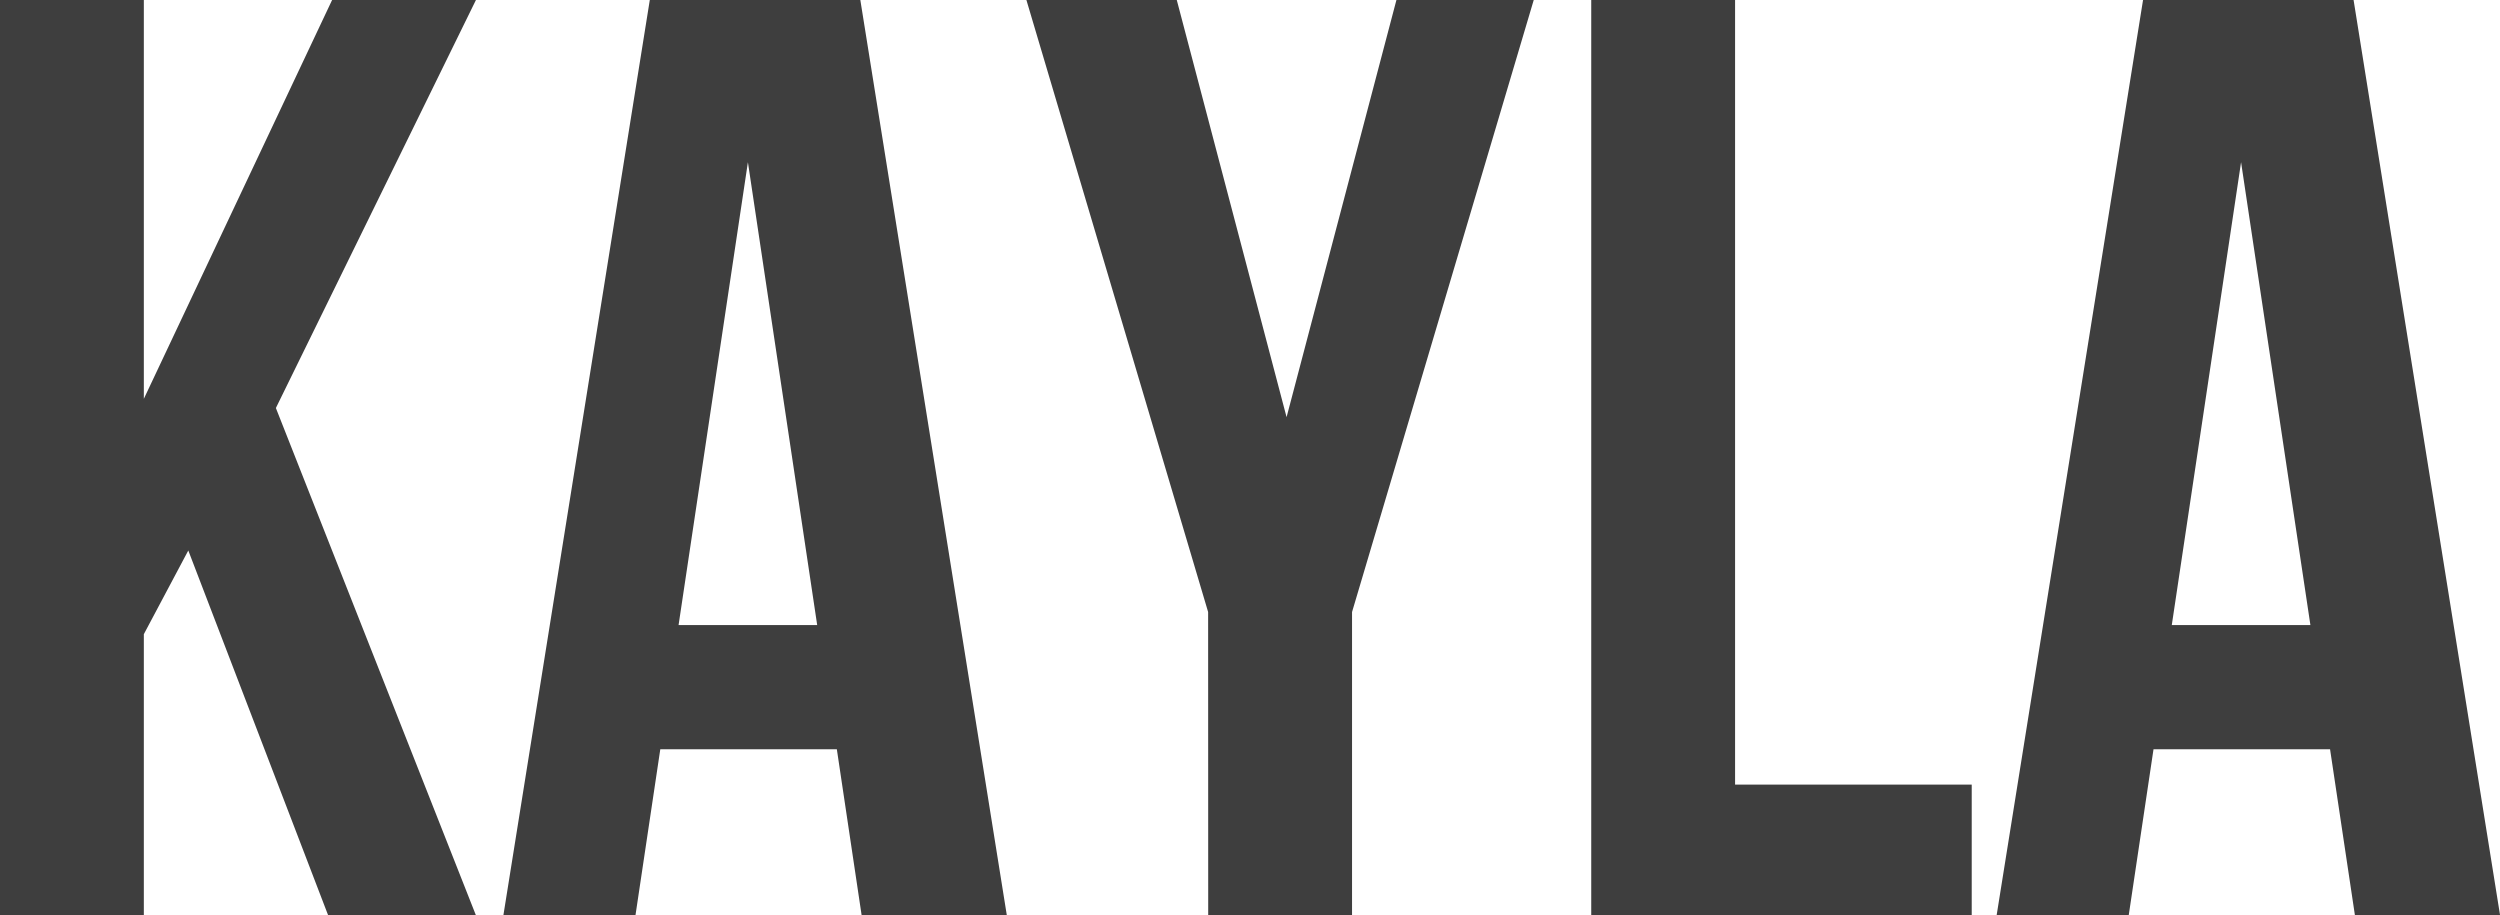 <svg xmlns="http://www.w3.org/2000/svg" width="99.592" height="36.464" viewBox="0 0 99.592 36.464"><defs><style>.a{fill:#3e3e3e;}</style></defs><g transform="translate(-756 -3744)"><path class="a" d="M214.645,203.859l-1.771,3.334v11.2h-5.73V181.929h5.73v15.888l7.5-15.888h5.73l-7.97,16.254,7.97,20.21h-5.887Z" transform="translate(548.856 3562.071)"/><path class="a" d="M234.99,218.393h-5.784l-.988-6.616h-7.033l-.989,6.616h-5.262l5.833-36.464h8.387ZM221.913,206.83h5.522l-2.76-18.439Z" transform="translate(561.119 3562.071)"/><path class="a" d="M230.267,206.31l-7.239-24.38h5.99l4.374,16.617,4.376-16.617h5.47L236,206.31v12.083h-5.73Z" transform="translate(573.861 3562.071)"/><path class="a" d="M231.769,181.929h5.73v31.256h9.427v5.208H231.769Z" transform="translate(587.621 3562.071)"/><path class="a" d="M258.1,218.393h-5.782l-.991-6.616h-7.033l-.988,6.616h-5.262l5.833-36.464h8.387ZM245.022,206.83h5.522l-2.762-18.439Z" transform="translate(597.495 3562.071)"/></g></svg>